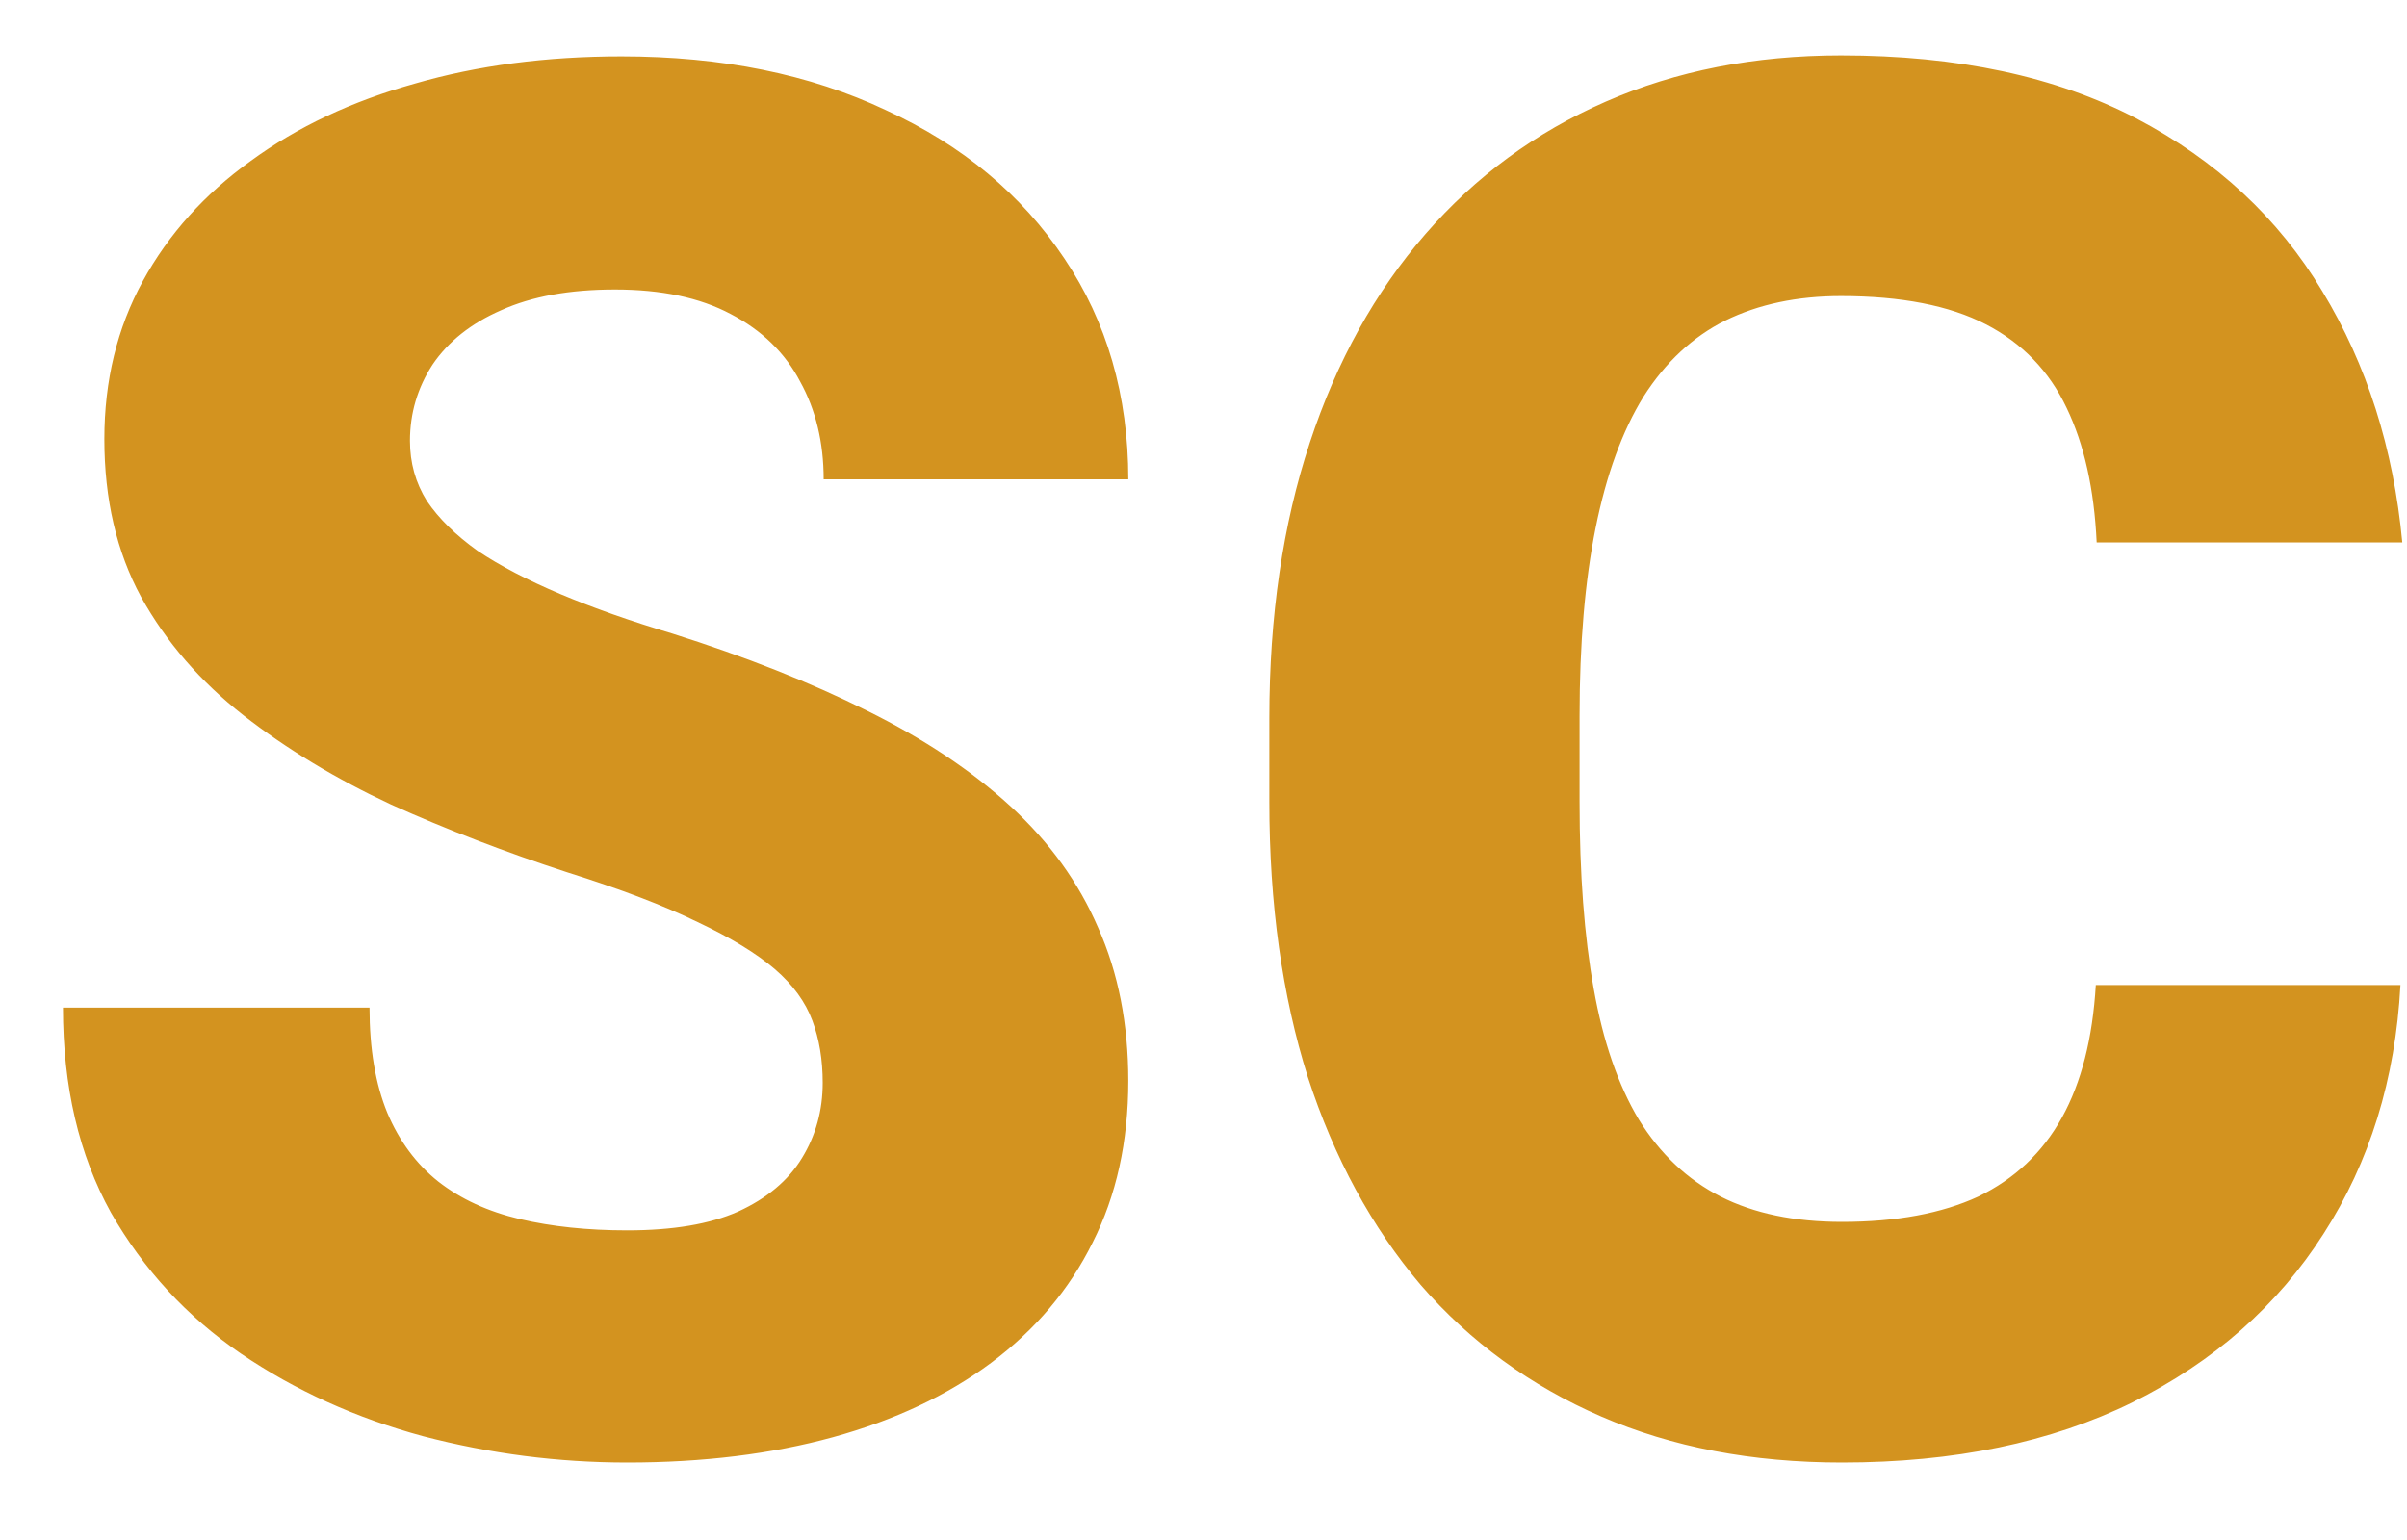 <svg width="25" height="16" viewBox="0 0 25 16" fill="none" xmlns="http://www.w3.org/2000/svg">
<path d="M8.545 11.25C8.545 11.009 8.509 10.794 8.438 10.605C8.366 10.41 8.236 10.231 8.047 10.068C7.858 9.906 7.591 9.743 7.246 9.58C6.901 9.411 6.449 9.238 5.889 9.062C5.251 8.854 4.642 8.62 4.062 8.359C3.49 8.092 2.979 7.783 2.529 7.432C2.08 7.08 1.725 6.67 1.465 6.201C1.211 5.732 1.084 5.186 1.084 4.561C1.084 3.955 1.217 3.408 1.484 2.92C1.751 2.432 2.126 2.015 2.607 1.67C3.089 1.318 3.656 1.051 4.307 0.869C4.958 0.68 5.674 0.586 6.455 0.586C7.497 0.586 8.411 0.771 9.199 1.143C9.993 1.507 10.612 2.021 11.055 2.686C11.497 3.343 11.719 4.108 11.719 4.98H8.555C8.555 4.596 8.473 4.258 8.311 3.965C8.154 3.665 7.913 3.431 7.588 3.262C7.269 3.092 6.868 3.008 6.387 3.008C5.918 3.008 5.524 3.079 5.205 3.223C4.893 3.359 4.655 3.548 4.492 3.789C4.336 4.03 4.258 4.294 4.258 4.58C4.258 4.808 4.316 5.016 4.434 5.205C4.557 5.387 4.733 5.56 4.961 5.723C5.195 5.879 5.482 6.029 5.82 6.172C6.159 6.315 6.546 6.452 6.982 6.582C7.744 6.823 8.418 7.09 9.004 7.383C9.596 7.676 10.094 8.008 10.498 8.379C10.902 8.75 11.204 9.17 11.406 9.639C11.615 10.107 11.719 10.638 11.719 11.23C11.719 11.862 11.595 12.422 11.348 12.91C11.107 13.398 10.755 13.815 10.293 14.16C9.837 14.499 9.29 14.756 8.652 14.932C8.014 15.107 7.301 15.195 6.514 15.195C5.798 15.195 5.091 15.104 4.395 14.922C3.698 14.733 3.066 14.447 2.5 14.062C1.94 13.678 1.491 13.19 1.152 12.598C0.82 11.999 0.654 11.289 0.654 10.469H3.838C3.838 10.898 3.9 11.263 4.023 11.562C4.147 11.855 4.323 12.093 4.551 12.275C4.785 12.458 5.068 12.588 5.4 12.666C5.732 12.744 6.104 12.783 6.514 12.783C6.989 12.783 7.373 12.718 7.666 12.588C7.965 12.451 8.187 12.266 8.33 12.031C8.473 11.797 8.545 11.537 8.545 11.25ZM21.768 10.234H24.932C24.88 11.211 24.613 12.074 24.131 12.822C23.656 13.565 22.995 14.147 22.148 14.57C21.302 14.987 20.296 15.195 19.131 15.195C18.2 15.195 17.366 15.036 16.631 14.717C15.895 14.398 15.27 13.942 14.756 13.35C14.248 12.751 13.857 12.031 13.584 11.191C13.317 10.345 13.184 9.391 13.184 8.33V7.461C13.184 6.4 13.324 5.446 13.604 4.6C13.883 3.753 14.284 3.031 14.805 2.432C15.325 1.833 15.95 1.374 16.68 1.055C17.409 0.736 18.223 0.576 19.121 0.576C20.332 0.576 21.354 0.794 22.188 1.23C23.021 1.667 23.665 2.266 24.121 3.027C24.583 3.789 24.86 4.658 24.951 5.635H21.777C21.751 5.081 21.647 4.616 21.465 4.238C21.283 3.854 21.003 3.564 20.625 3.369C20.247 3.174 19.746 3.076 19.121 3.076C18.665 3.076 18.265 3.161 17.92 3.33C17.581 3.499 17.298 3.763 17.07 4.121C16.849 4.479 16.683 4.935 16.572 5.488C16.462 6.035 16.406 6.686 16.406 7.441V8.33C16.406 9.079 16.455 9.727 16.553 10.273C16.65 10.82 16.807 11.273 17.021 11.631C17.243 11.989 17.526 12.256 17.871 12.432C18.216 12.607 18.636 12.695 19.131 12.695C19.697 12.695 20.169 12.607 20.547 12.432C20.924 12.249 21.214 11.976 21.416 11.611C21.618 11.247 21.735 10.788 21.768 10.234Z" fill="#D3931F"/>
</svg>
